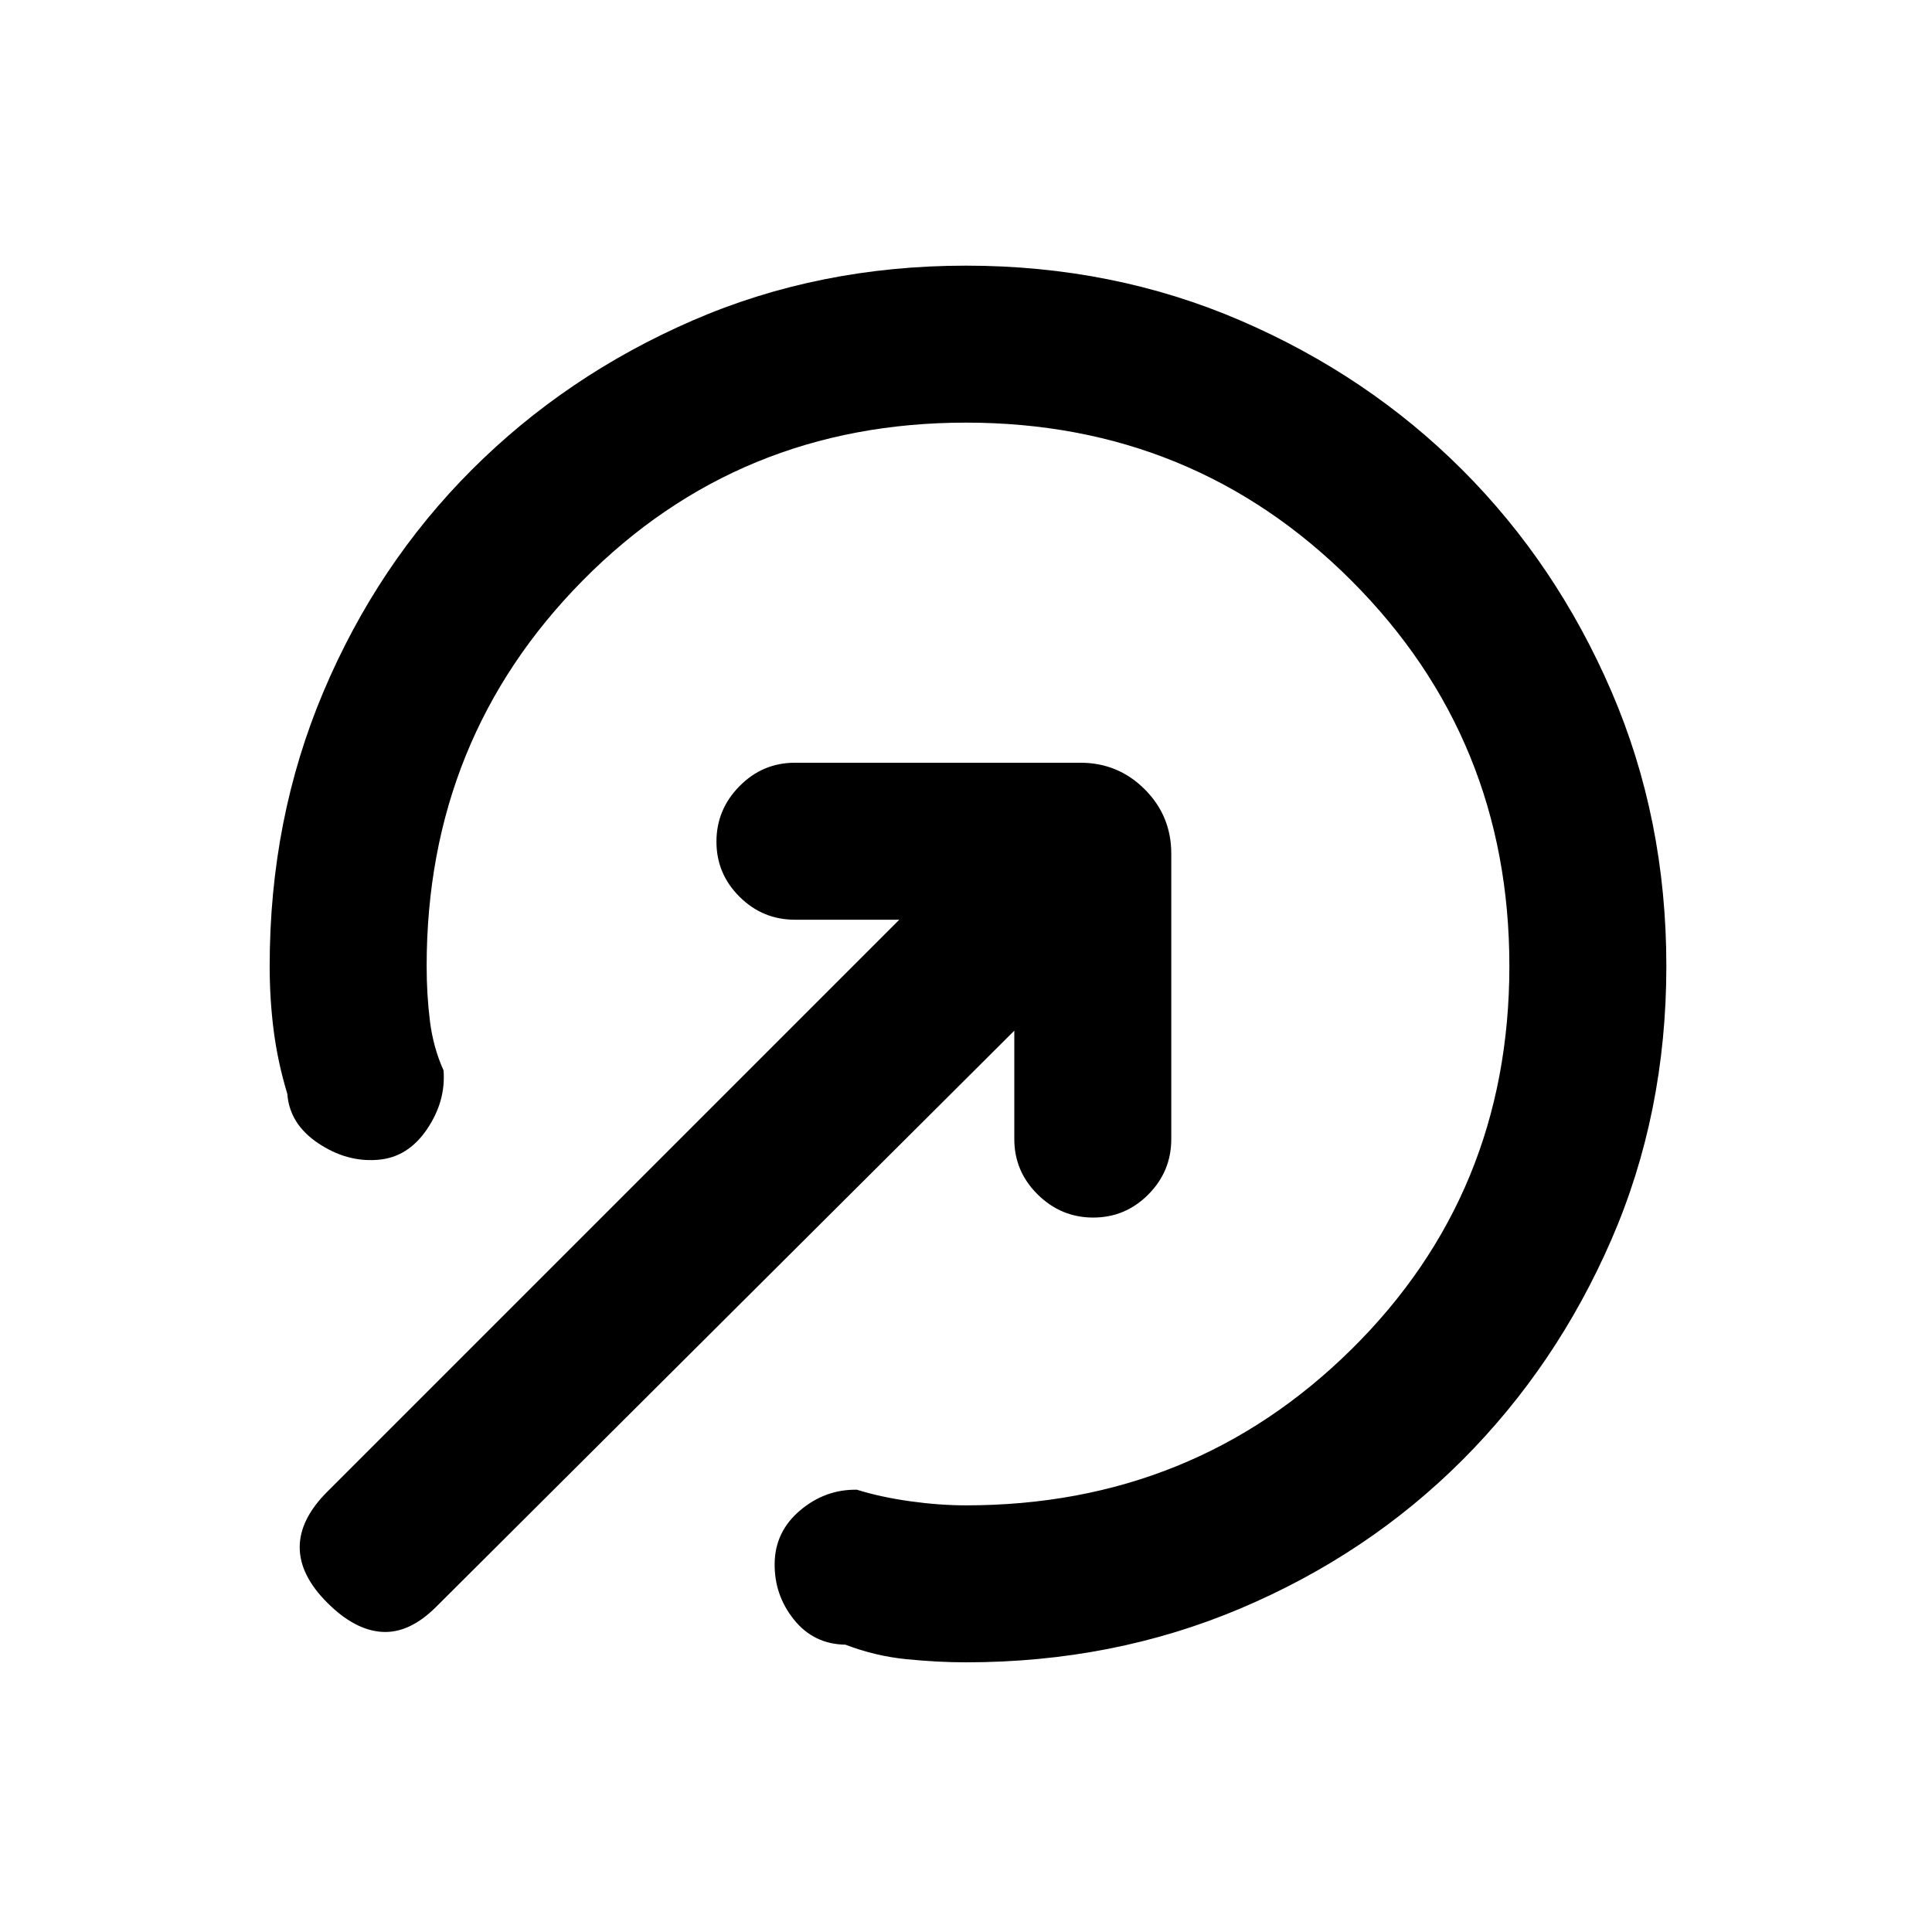 <svg xmlns="http://www.w3.org/2000/svg" height="20" viewBox="0 -960 960 960" width="20"><path d="M479.98-134q-13.83 0-29.44-1.54-15.62-1.54-30.46-7.23-15.77-.23-25.58-12.46-9.81-12.23-9.58-28 .23-15.77 12.66-26.27Q410-220 425.77-219.77q11.84 3.69 26.42 5.73Q466.77-212 480-212q113 0 191.5-77.5T750-480q0-113-78.5-191.5T480-750q-113 0-190.5 78.5T212-480q0 14.41 1.65 27.51 1.66 13.11 6.74 24.34 1.23 15.38-8.3 29.37-9.52 13.99-24.47 15.09-15.39 1.23-29.57-8.29t-15.28-24.48q-4.69-15.46-6.73-31.08Q134-463.15 134-480q0-73.15 26.78-136.42 26.77-63.26 73.65-110.15 46.89-46.88 109.65-74.15Q406.85-828 480-828q73.15 0 136.42 27.28 63.26 27.27 110.15 74.15 46.88 46.89 74.15 110.15Q828-553.15 828-480q0 73.15-27.28 135.92-27.27 62.76-74.15 109.65-46.89 46.88-110.15 73.65Q553.15-134 479.98-134Zm-317.36-29.62q-13.7-13.69-13.7-27.57 0-13.89 13.7-27.58L446.85-503H395q-16.07 0-27.53-11.41Q356-525.81 356-541.79q0-15.98 11.47-27.59Q378.93-581 395-581h141.85q18.76 0 31.95 13.2 13.2 13.19 13.2 31.95V-394q0 16.07-11.41 27.53Q559.19-355 543.21-355q-15.98 0-27.59-11.47Q504-377.93 504-394v-53.85L216.77-161.62q-13.31 13.31-26.88 12.5-13.58-.8-27.27-14.5Z"/></svg>